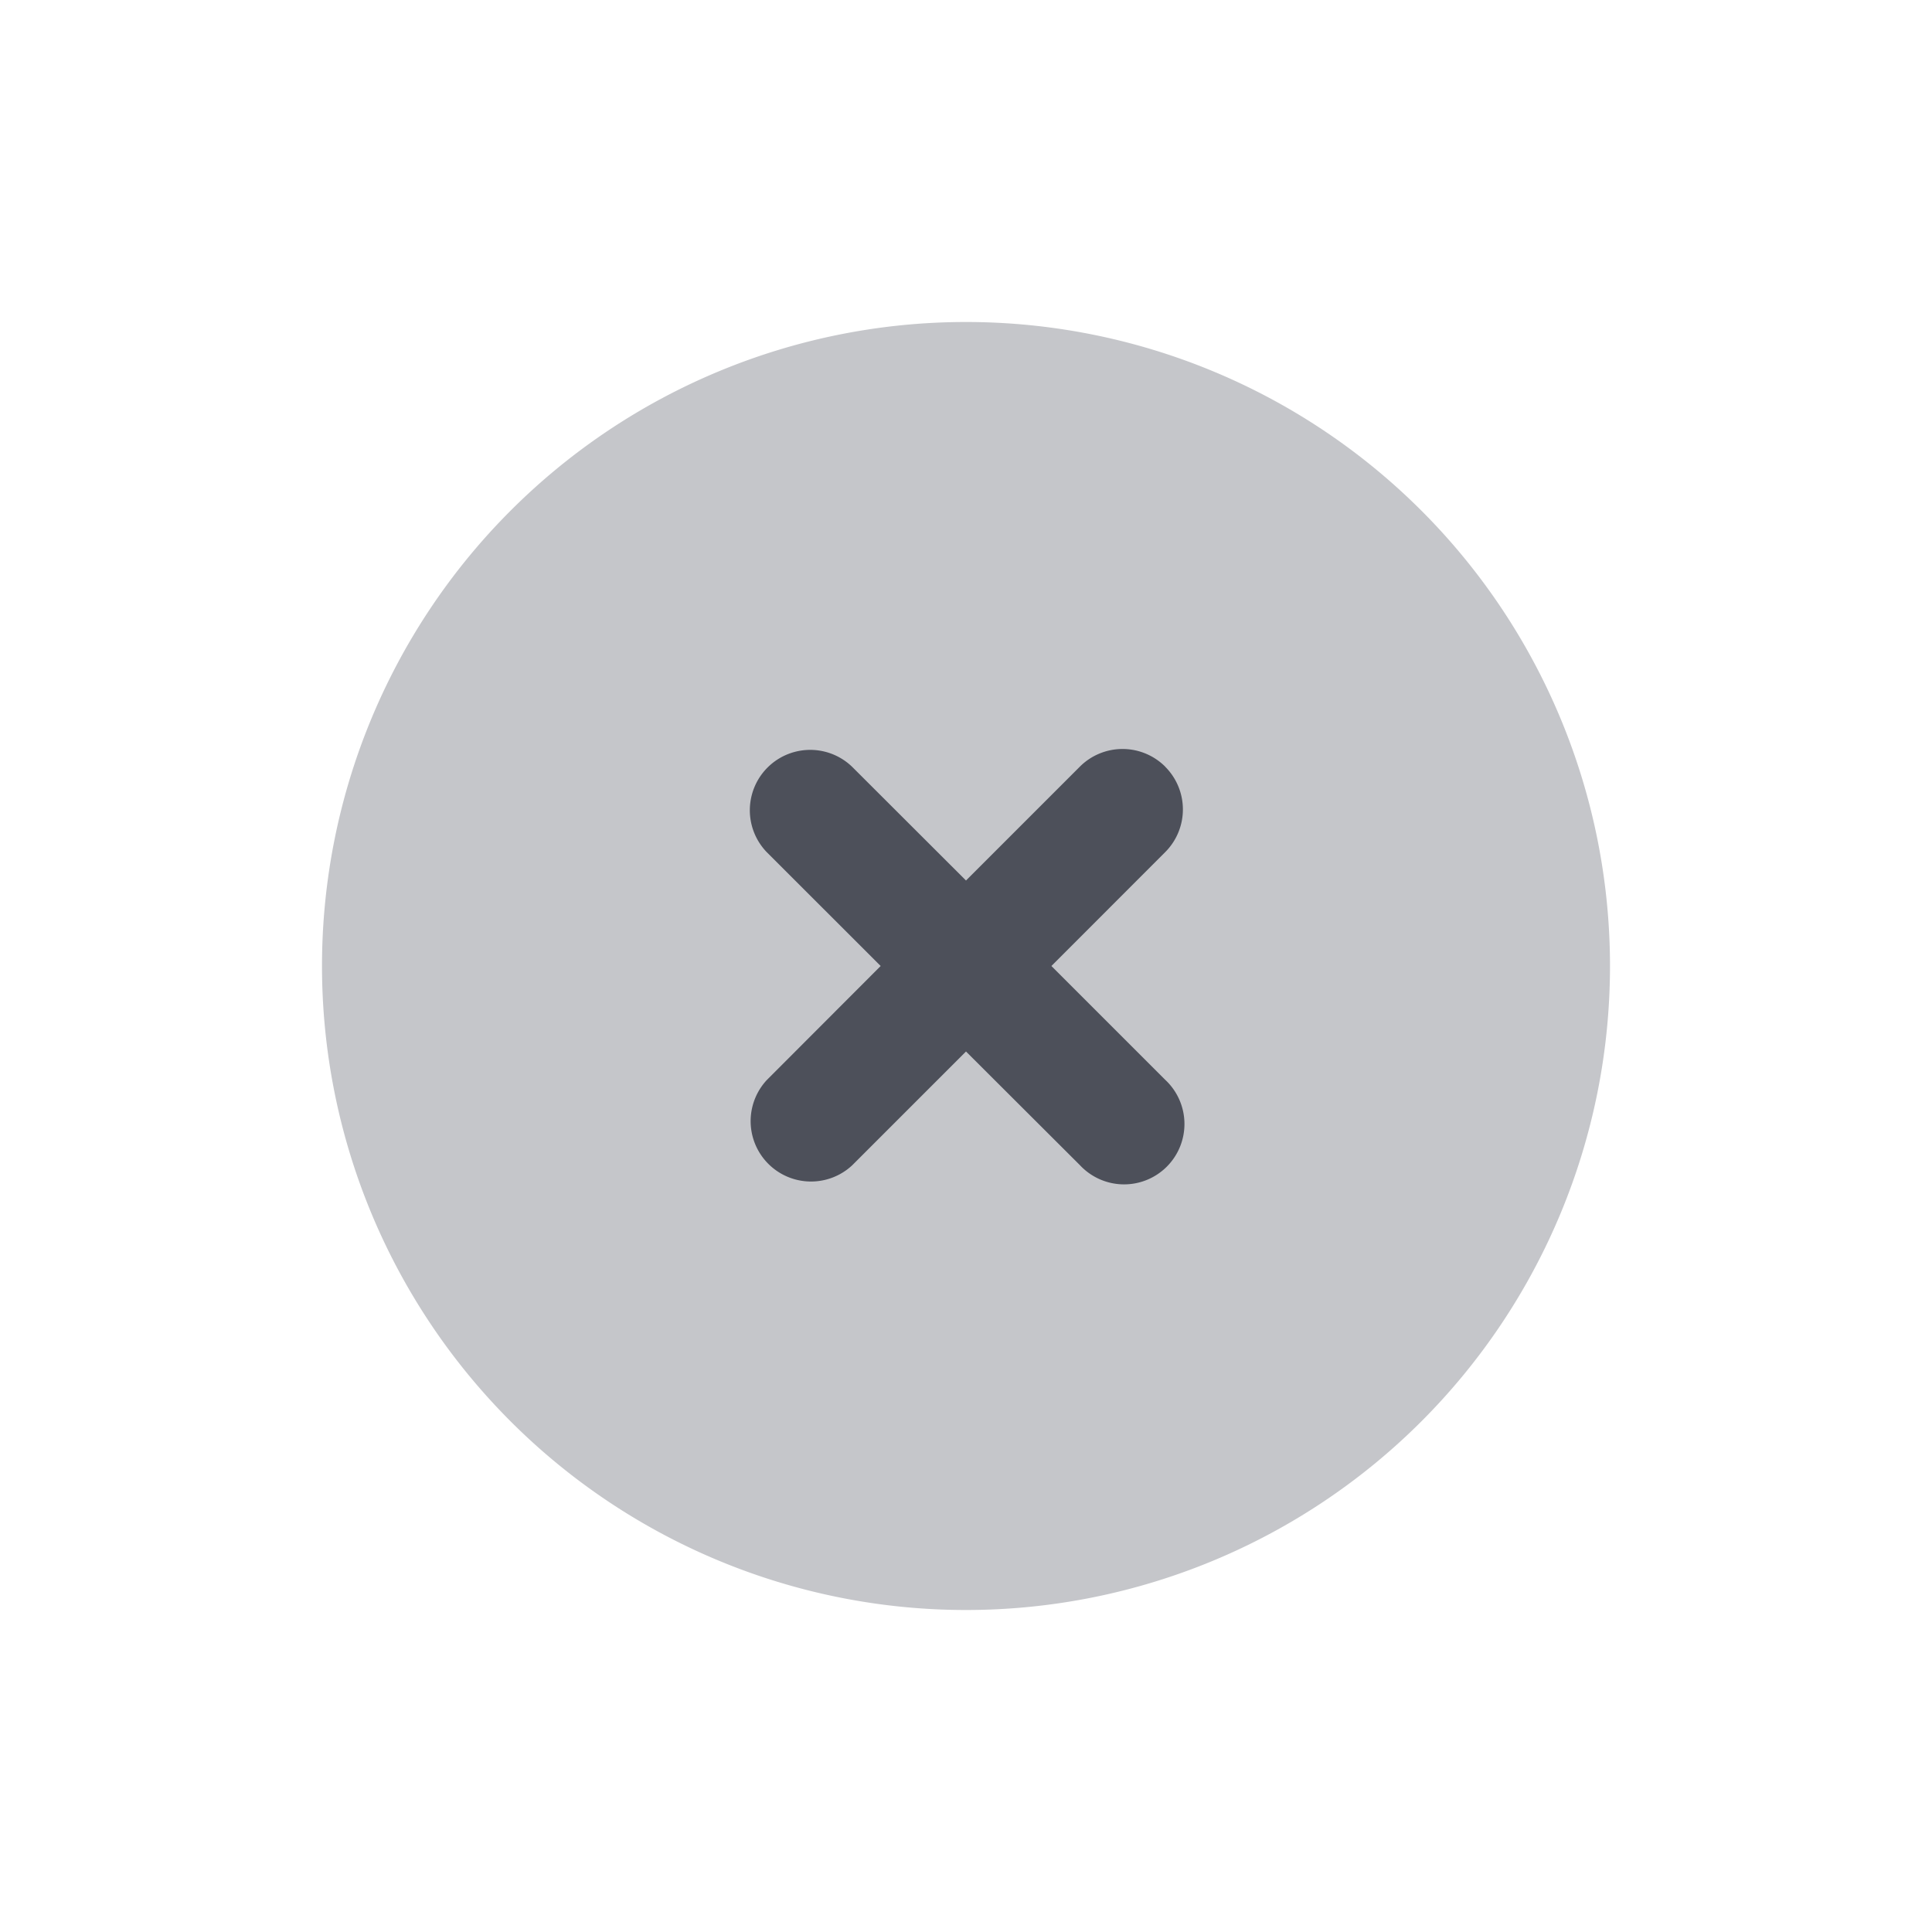 <svg xmlns="http://www.w3.org/2000/svg" width="24" height="24" fill="none" viewBox="0 0 24 24"><path fill="#C5C6CA" d="M12 4a8 8 0 1 0 0 16 8 8 0 0 0 0-16"/><path fill="#4D505A" fill-rule="evenodd" d="M14.475 9.525a.75.75 0 0 1 0 1.06L13.061 12l1.414 1.414a.75.75 0 1 1-1.06 1.06L12 13.062l-1.414 1.414a.75.75 0 0 1-1.06-1.06L10.94 12l-1.415-1.414a.75.75 0 0 1 1.061-1.06L12 10.938l1.414-1.414a.75.75 0 0 1 1.061 0Z" clip-rule="evenodd"/></svg>